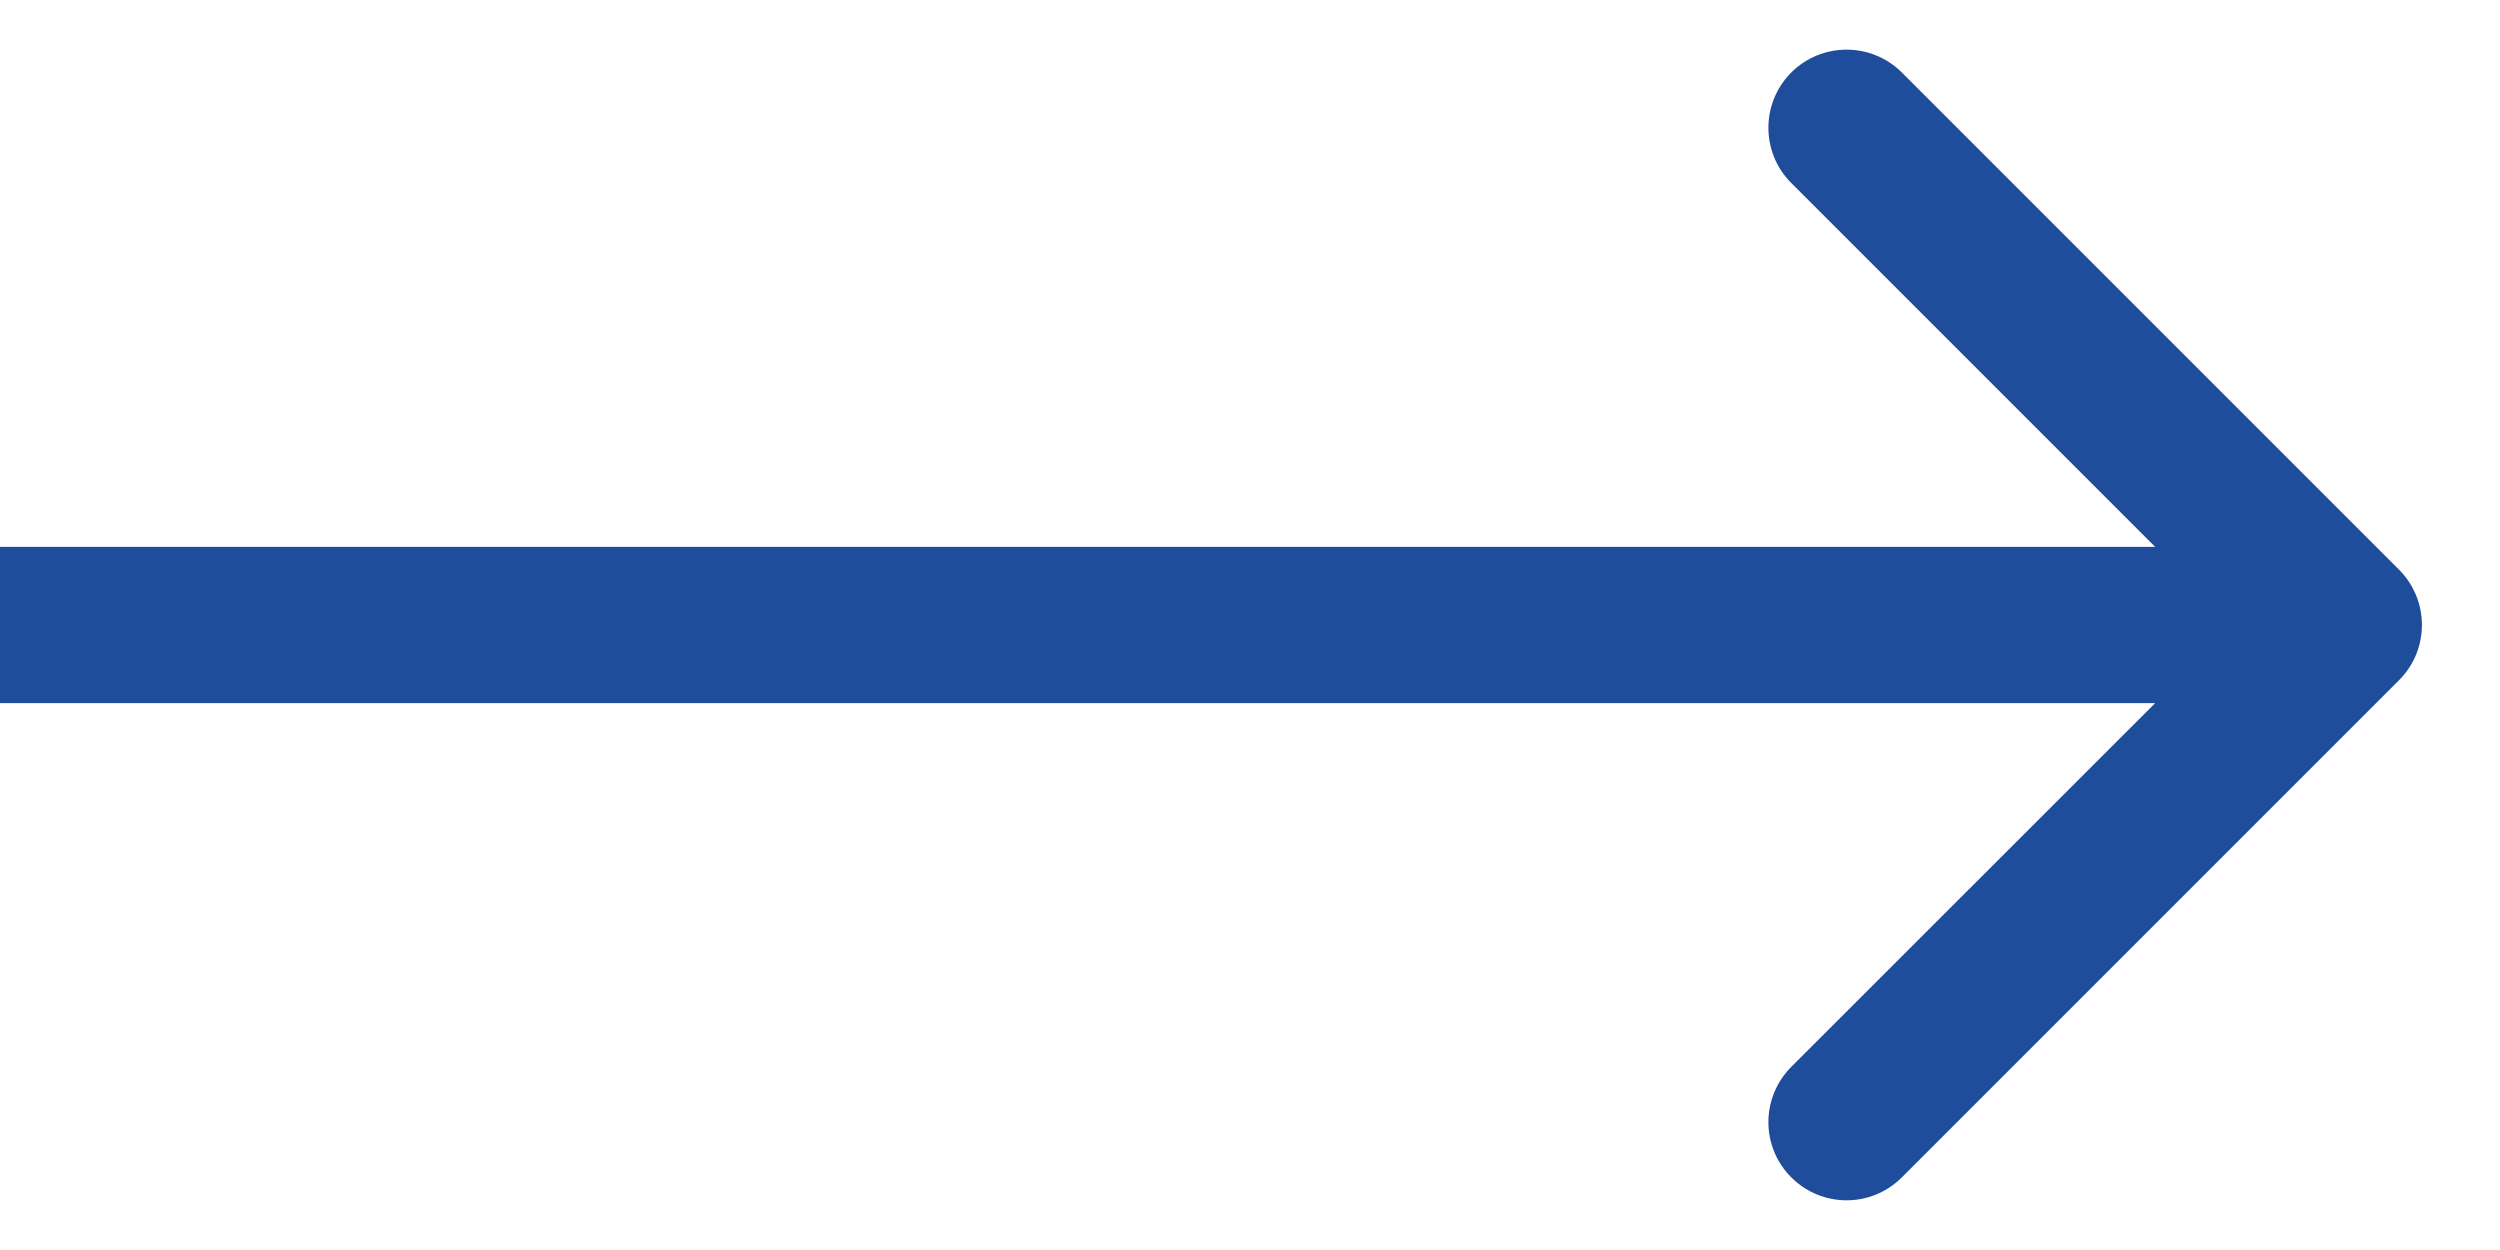 <svg width="16" height="8" viewBox="0 0 16 8" fill="none" xmlns="http://www.w3.org/2000/svg">
<path fill-rule="evenodd" clip-rule="evenodd" d="M12.172 0.464L15.354 3.646C15.549 3.842 15.549 4.158 15.354 4.353L12.172 7.535C11.976 7.731 11.66 7.731 11.464 7.535C11.269 7.34 11.269 7.024 11.464 6.828L13.793 4.5H0V3.5H13.793L11.464 1.171C11.269 0.976 11.269 0.66 11.464 0.464C11.66 0.269 11.976 0.269 12.172 0.464Z" fill="#1F4D9C"/>
</svg>

